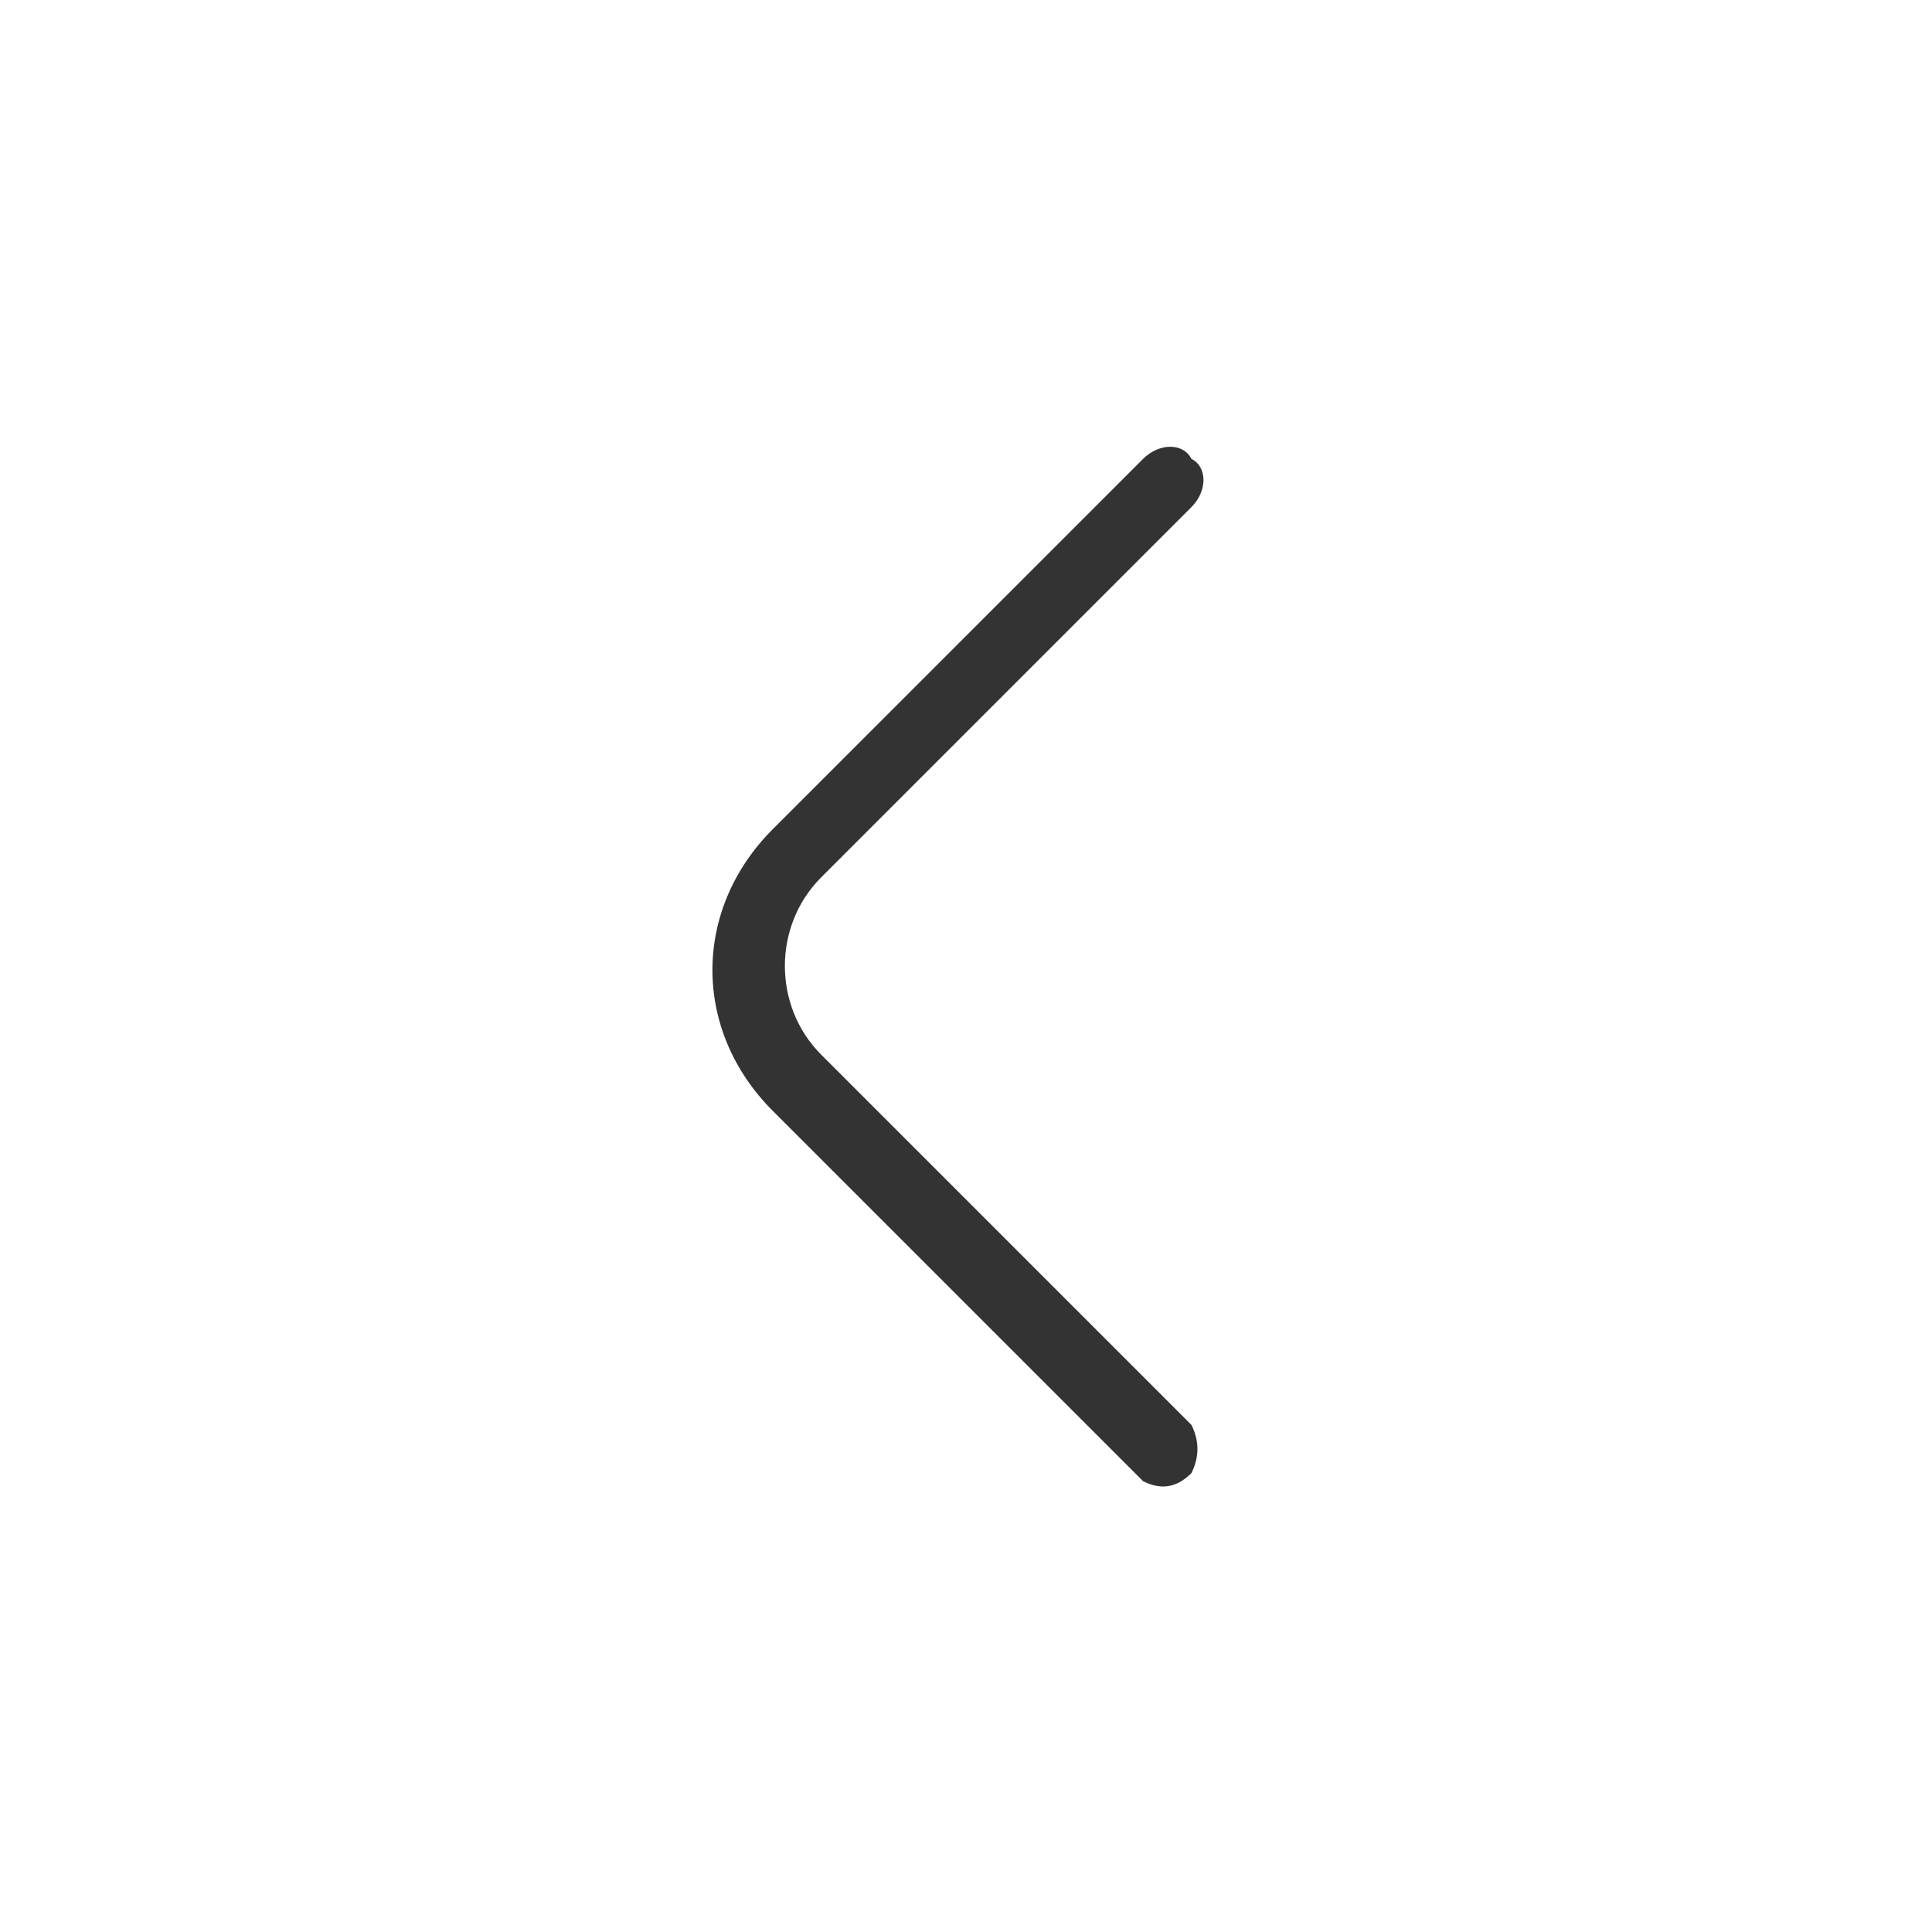 <?xml version="1.0" encoding="utf-8"?>
<!-- Generator: Adobe Illustrator 26.0.3, SVG Export Plug-In . SVG Version: 6.00 Build 0)  -->
<svg version="1.1" id="Livello_1" xmlns="http://www.w3.org/2000/svg" xmlns:xlink="http://www.w3.org/1999/xlink" x="0px" y="0px"
	 viewBox="0 0 24 24" style="enable-background:new 0 0 24 24;" xml:space="preserve">
<style type="text/css">
	.st0{fill:#FFFFFF;fill-opacity:0;}
	.st1{fill:#333333;}
</style>
<g id="Raggruppa_11268" transform="translate(0 24) rotate(-90)">
	
		<rect id="Rettangolo_4" transform="matrix(-2.535182e-06 -1 1 -2.535182e-06 3.042222e-05 24)" class="st0" width="24" height="24"/>
	<path class="st1" d="M18.3,14.2l-4.6-4.6c-1-1-2.5-1-3.5,0l-4.6,4.6c-0.1,0.2-0.1,0.4,0.1,0.6c0.2,0.1,0.4,0.1,0.6,0l4.6-4.6
		c0.6-0.6,1.6-0.6,2.2,0l4.6,4.6c0.2,0.2,0.5,0.2,0.6,0C18.5,14.7,18.5,14.4,18.3,14.2z"/>
</g>
</svg>

